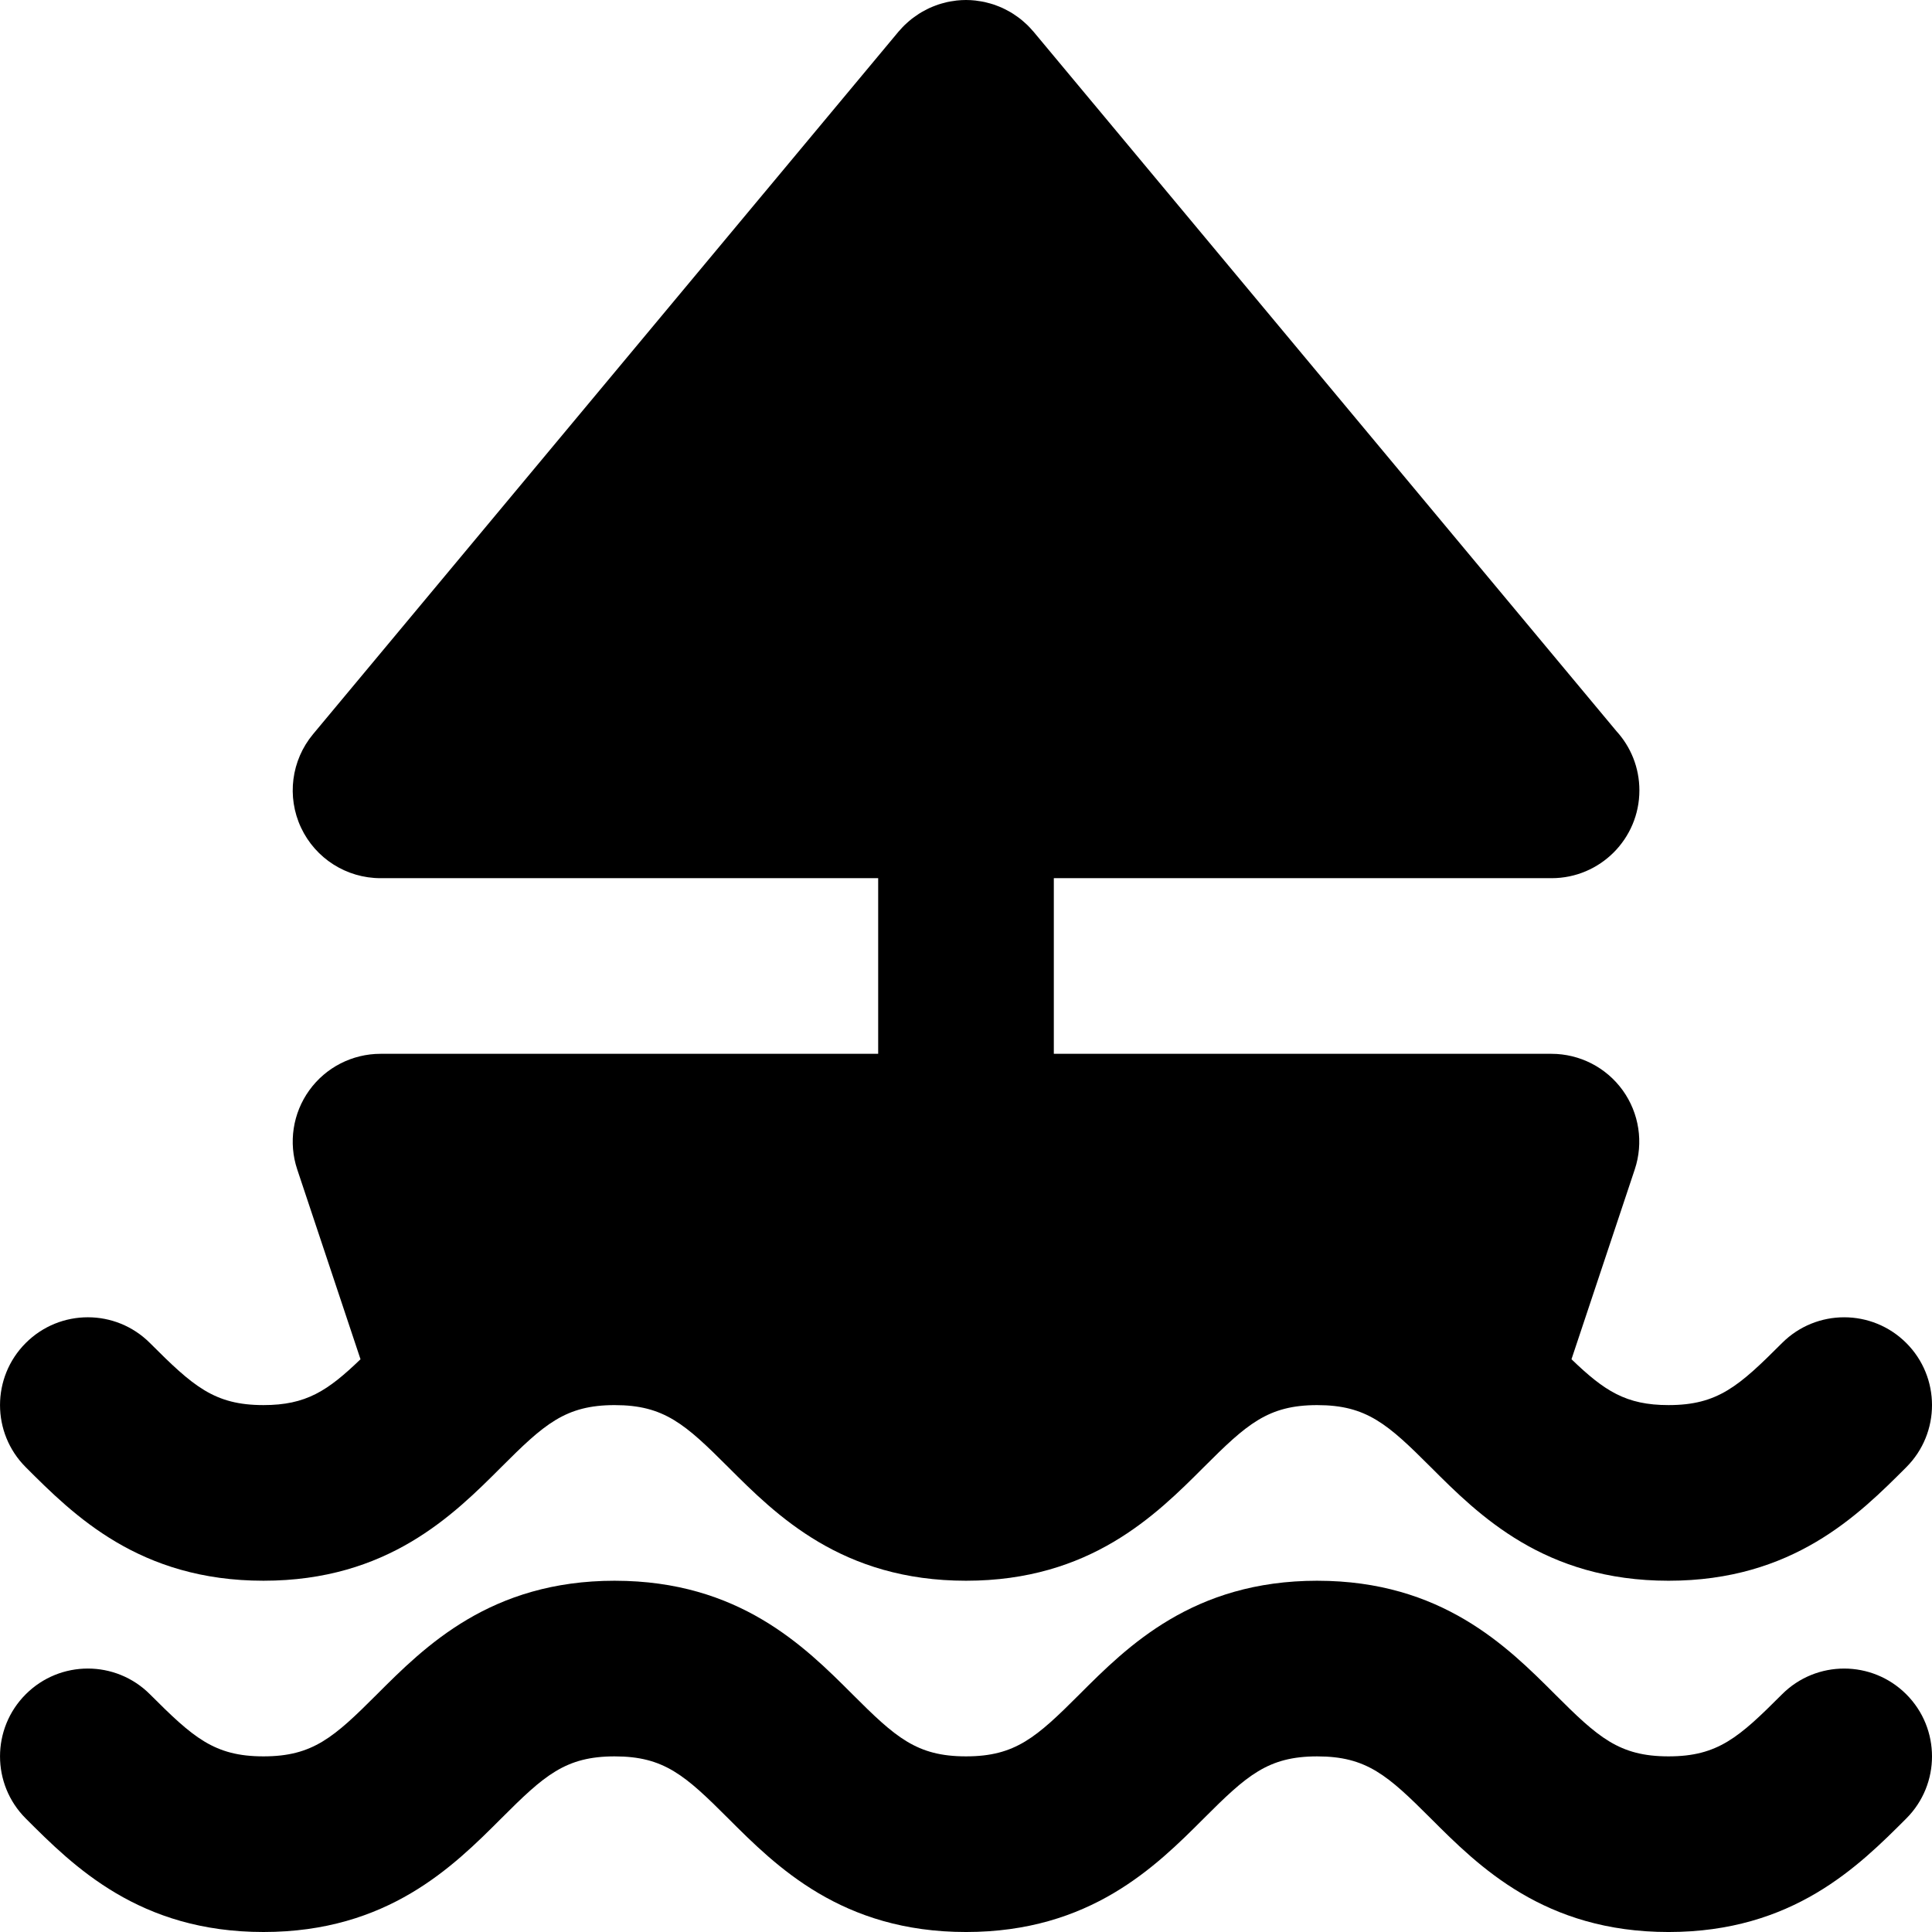 <?xml version="1.0" encoding="iso-8859-1"?>
<!-- Generator: Adobe Illustrator 19.0.0, SVG Export Plug-In . SVG Version: 6.00 Build 0)  -->
<svg version="1.1" id="Layer_1" xmlns="http://www.w3.org/2000/svg" xmlns:xlink="http://www.w3.org/1999/xlink" x="0px" y="0px"
	 viewBox="0 0 330 330" style="enable-background:new 0 0 330 330;" xml:space="preserve">
<g id="XMLID_14_">
	<path id="XMLID_15_" d="M304.387,289.397C297.038,296.75,293.433,300,285.002,300c-0.002,0-0.005,0-0.009,0
		c-8.427,0-12.034-3.252-19.388-10.604c-8.18-8.179-19.379-19.377-40.565-19.392c-0.014,0-0.027-0.002-0.042-0.002
		c-21.215,0-32.424,11.209-40.608,19.395C177.039,296.749,173.433,300,165.003,300c-0.002,0-0.004,0-0.008,0
		c-8.428,0-12.035-3.252-19.389-10.604c-8.178-8.179-19.377-19.375-40.561-19.392c-0.015,0-0.028-0.002-0.043-0.002
		c-21.215,0-32.424,11.209-40.608,19.395C57.042,296.749,53.437,300,45.007,300c-0.004,0-0.006,0-0.008,0
		c-8.428,0-12.035-3.252-19.389-10.605l-0.001-0.001c-5.856-5.858-15.353-5.857-21.212,0.001c-5.858,5.858-5.858,15.355,0,21.213
		C12.582,318.792,23.79,330,44.996,330c0.005,0,0.008,0,0.016,0c21.207,0,32.414-11.207,40.598-19.391
		c7.349-7.35,10.957-10.602,19.374-10.607c0.007,0,0.013,0.001,0.019,0.001c8.432,0,12.038,3.251,19.393,10.607
		c8.184,8.184,19.391,19.391,40.599,19.391c0.005,0,0.011,0,0.015,0c21.206,0,32.414-11.207,40.598-19.391
		c7.35-7.351,10.957-10.603,19.377-10.607c0.006,0,0.013,0.001,0.02,0.001c8.43,0,12.037,3.251,19.392,10.607
		c8.185,8.184,19.391,19.391,40.598,19.391c0.005-0.002,0.01,0,0.015,0c21.209-0.002,32.417-11.209,40.599-19.393
		c5.857-5.858,5.855-15.355-0.003-21.213C319.742,283.537,310.247,283.539,304.387,289.397z"/>
	<path id="XMLID_16_" d="M304.387,229.398C297.038,236.75,293.433,240,285.002,240c-0.002,0-0.005,0-0.009,0
		c-7.278,0-10.966-2.433-16.572-7.832l10.809-32.424c1.524-4.574,0.758-9.604-2.061-13.515c-2.819-3.911-7.348-6.23-12.169-6.23h-85
		v-30h85c0.007,0,0.013-0.001,0.02,0c8.285,0,15-6.716,15-15c0-3.898-1.486-7.449-3.924-10.116L176.577,5.462
		c-0.002-0.002-0.004-0.005-0.006-0.007l-0.048-0.057c-0.056-0.067-0.121-0.125-0.178-0.191c-0.275-0.318-0.559-0.628-0.859-0.922
		c-0.134-0.131-0.275-0.251-0.414-0.376c-0.247-0.225-0.496-0.445-0.758-0.653c-0.155-0.123-0.315-0.238-0.474-0.354
		c-0.265-0.194-0.534-0.38-0.811-0.557c-0.16-0.102-0.321-0.199-0.484-0.294c-0.297-0.173-0.6-0.335-0.908-0.488
		c-0.155-0.077-0.309-0.153-0.466-0.224c-0.333-0.15-0.673-0.285-1.019-0.411c-0.145-0.054-0.289-0.111-0.437-0.16
		c-0.366-0.121-0.741-0.222-1.119-0.315c-0.136-0.034-0.27-0.075-0.406-0.104c-0.4-0.086-0.808-0.149-1.219-0.203
		c-0.121-0.017-0.24-0.042-0.362-0.056C166.08,0.033,165.544,0,164.999,0c-0.545,0-1.08,0.033-1.609,0.089
		c-0.122,0.013-0.24,0.039-0.361,0.055c-0.411,0.054-0.82,0.117-1.221,0.204c-0.135,0.03-0.267,0.07-0.401,0.104
		c-0.38,0.094-0.757,0.195-1.124,0.317c-0.146,0.048-0.287,0.105-0.432,0.158c-0.348,0.127-0.689,0.262-1.024,0.414
		c-0.155,0.07-0.307,0.146-0.46,0.222c-0.311,0.154-0.616,0.316-0.915,0.491c-0.161,0.094-0.32,0.191-0.478,0.291
		c-0.28,0.178-0.552,0.366-0.818,0.561c-0.158,0.115-0.316,0.229-0.469,0.35c-0.264,0.209-0.515,0.431-0.764,0.657
		c-0.137,0.124-0.277,0.243-0.409,0.372c-0.302,0.295-0.586,0.606-0.861,0.925c-0.057,0.065-0.121,0.123-0.177,0.189l-0.048,0.057
		c-0.002,0.002-0.004,0.005-0.006,0.007L53.476,125.397c-3.727,4.471-4.529,10.694-2.061,15.965
		c2.469,5.271,7.764,8.638,13.584,8.638h85v30h-85c-4.822,0-9.35,2.318-12.168,6.23c-2.82,3.911-3.587,8.939-2.063,13.515
		l10.81,32.427C55.974,237.568,52.288,240,45.007,240c-0.004,0-0.006,0-0.008,0c-8.428,0-12.035-3.252-19.389-10.605l-0.001-0.001
		c-5.856-5.858-15.353-5.857-21.212,0.001c-5.858,5.857-5.858,15.355,0,21.213C12.582,258.792,23.79,270,44.996,270
		c0.005,0,0.008,0,0.016,0c21.207,0,32.414-11.207,40.598-19.391c7.349-7.35,10.957-10.602,19.374-10.607
		c0.007,0,0.013,0.001,0.019,0.001c8.432,0,12.038,3.251,19.393,10.607c8.184,8.184,19.391,19.391,40.599,19.391
		c0.005,0,0.011,0,0.015,0c21.206,0,32.414-11.207,40.598-19.391c7.35-7.351,10.957-10.603,19.377-10.607
		c0.006,0,0.013,0.001,0.02,0.001c8.43,0,12.037,3.251,19.392,10.607c8.185,8.184,19.391,19.391,40.598,19.391
		c0.005-0.002,0.01,0,0.015,0c21.209-0.002,32.417-11.209,40.599-19.393c5.857-5.858,5.855-15.355-0.003-21.213
		C319.742,223.537,310.247,223.539,304.387,229.398z"/>
</g>
<g>
</g>
<g>
</g>
<g>
</g>
<g>
</g>
<g>
</g>
<g>
</g>
<g>
</g>
<g>
</g>
<g>
</g>
<g>
</g>
<g>
</g>
<g>
</g>
<g>
</g>
<g>
</g>
<g>
</g>
</svg>
